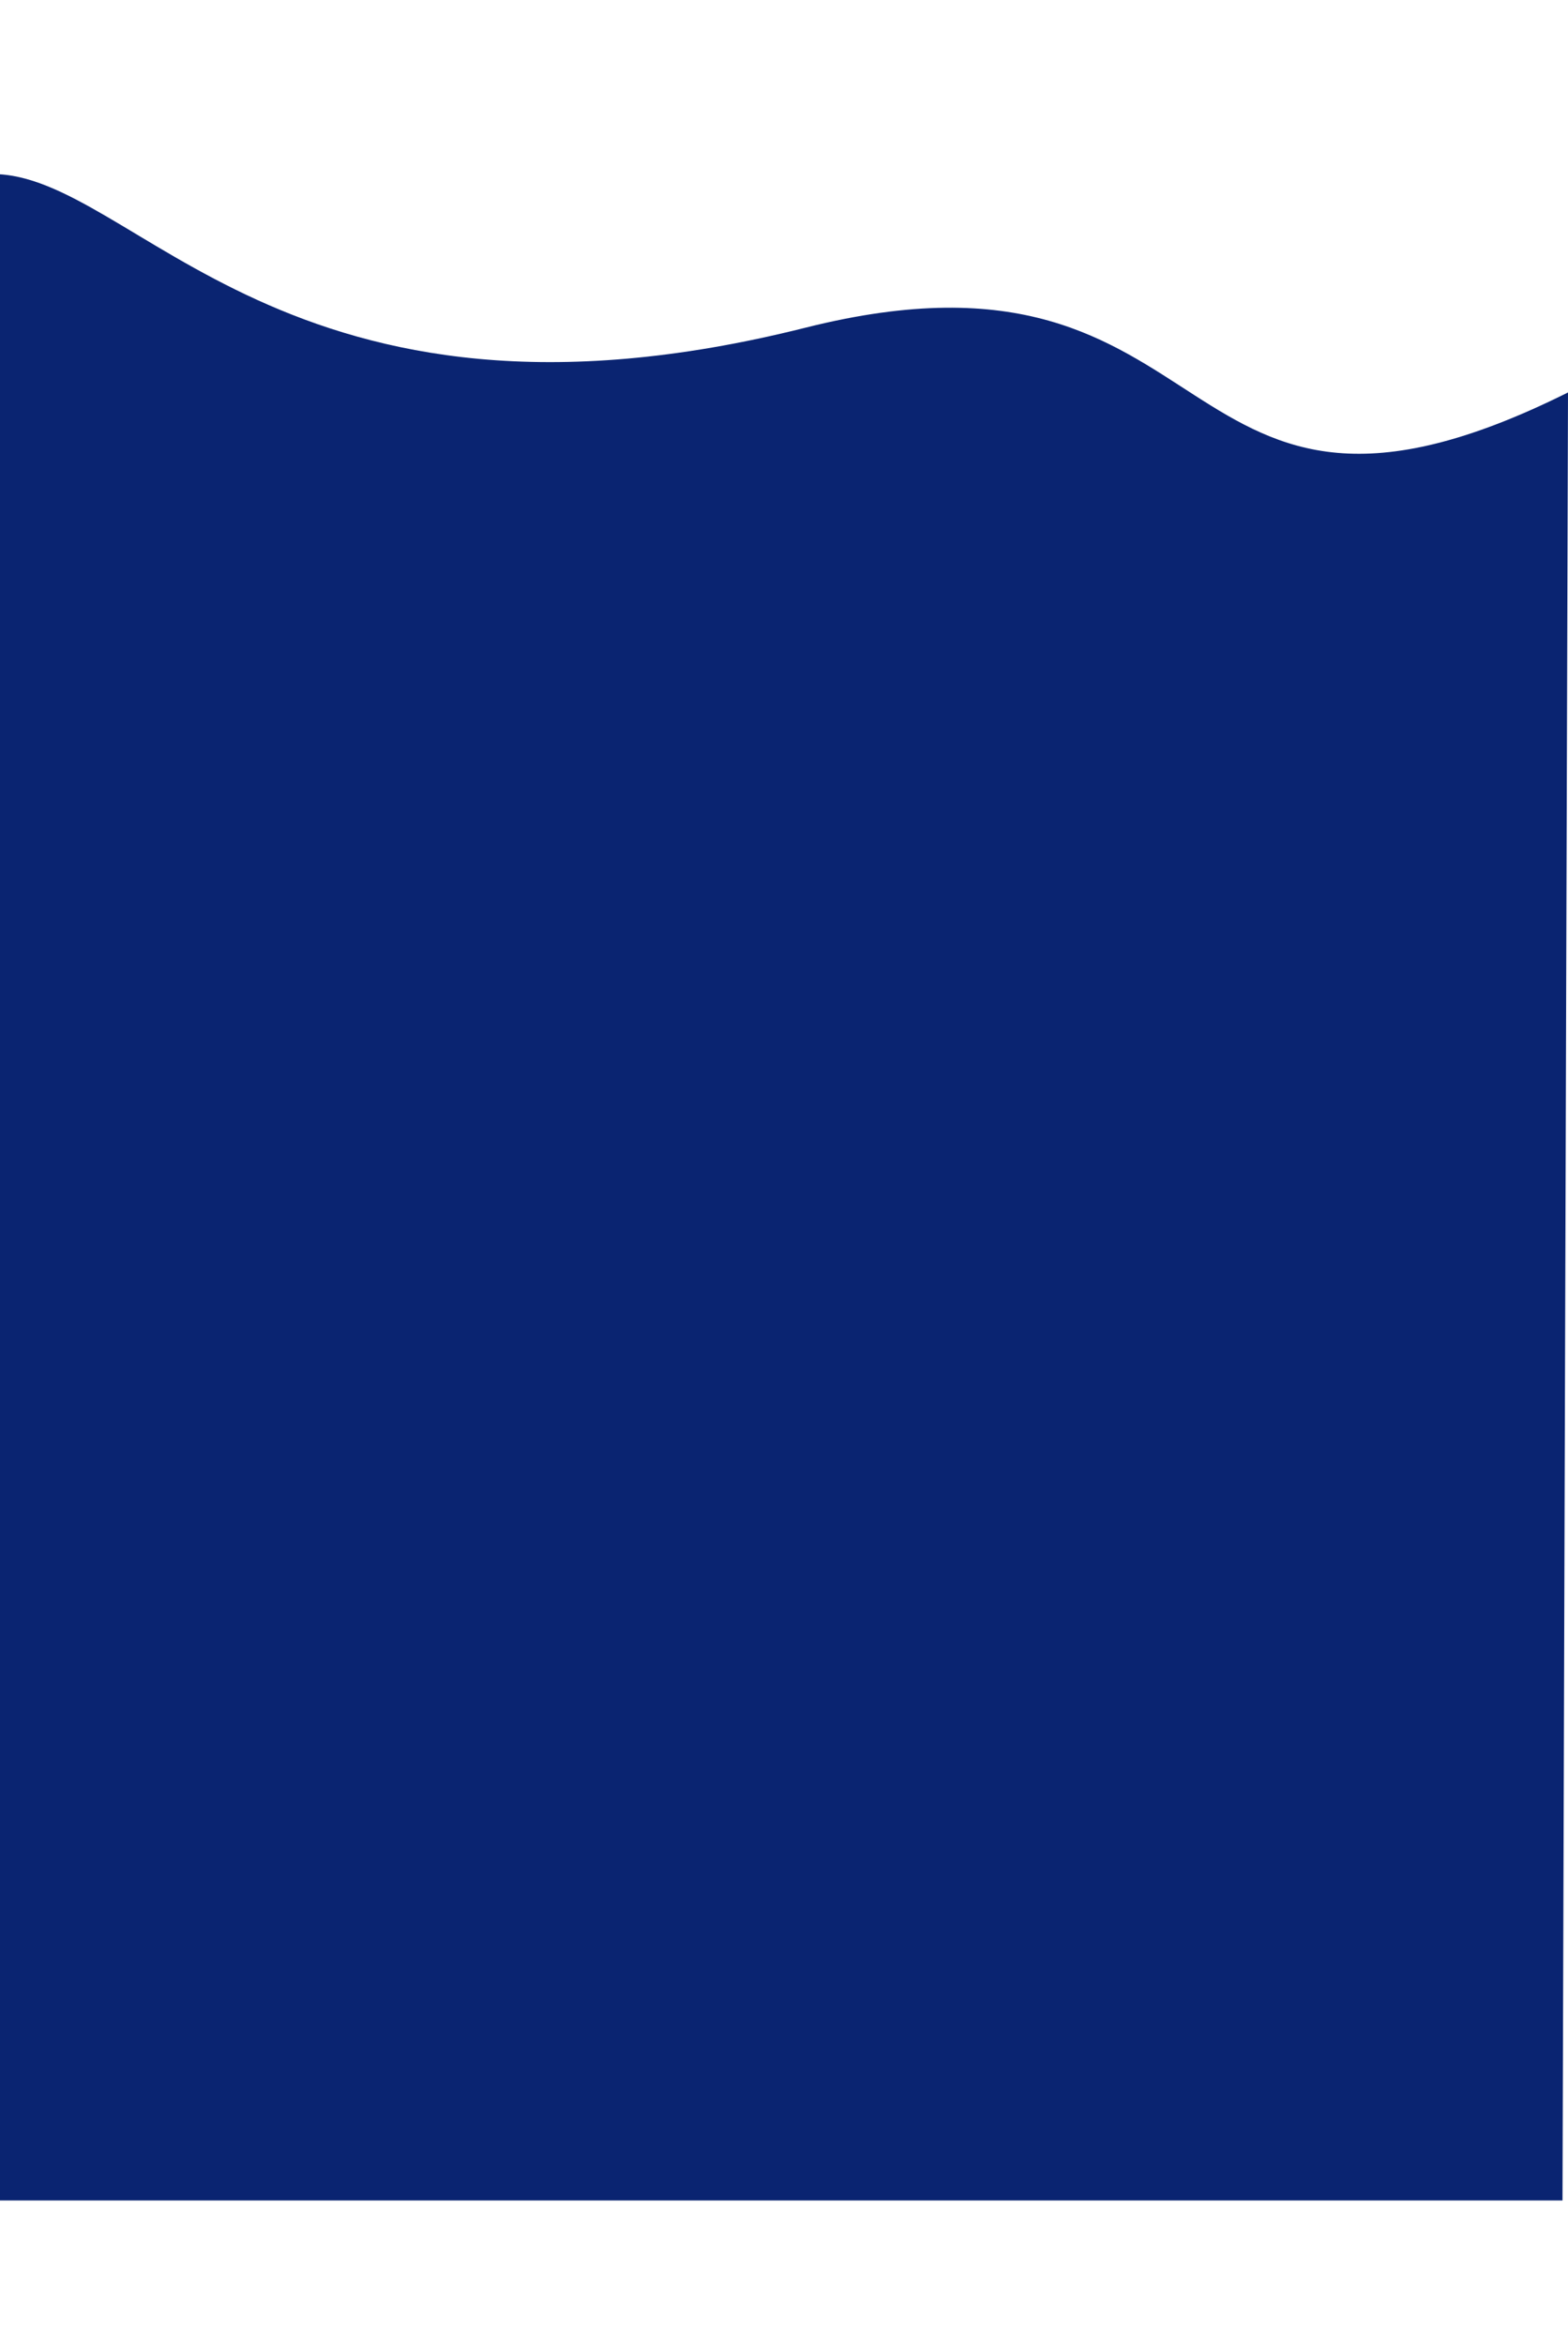 <svg width="428" height="640" viewBox="0 0 428 553" fill="none" xmlns="http://www.w3.org/2000/svg" className="w-[100%]">
    <g filter="url(#filter0_i_48_388)">
        <path
            d="M426.5 553L428 59.6C316.767 115.06 337.289 12.398 219.868 41.924C77.807 77.645 36.843 -0 -2 -0L-2 2.031L-2 553L426.5 553Z"
            fill="#0A2471" />
    </g>
    <defs>
        <filter id="filter0_i_48_388" x="-2" y="0" width="430" height="557"
            filterUnits="userSpaceOnUse" color-interpolation-filters="sRGB">
            <feFlood flood-opacity="0" result="BackgroundImageFix" />
            <feBlend mode="normal" in="SourceGraphic" in2="BackgroundImageFix" result="shape" />
            <feColorMatrix in="SourceAlpha" type="matrix"
                values="0 0 0 0 0 0 0 0 0 0 0 0 0 0 0 0 0 0 127 0" result="hardAlpha" />
            <feOffset dy="4" />
            <feGaussianBlur stdDeviation="34" />
            <feComposite in2="hardAlpha" operator="arithmetic" k2="-1" k3="1" />
            <feColorMatrix type="matrix" values="0 0 0 0 0 0 0 0 0 0 0 0 0 0 0 0 0 0 0.25 0" />
            <feBlend mode="normal" in2="shape" result="effect1_innerShadow_48_388" />
        </filter>
    </defs>
</svg>
    